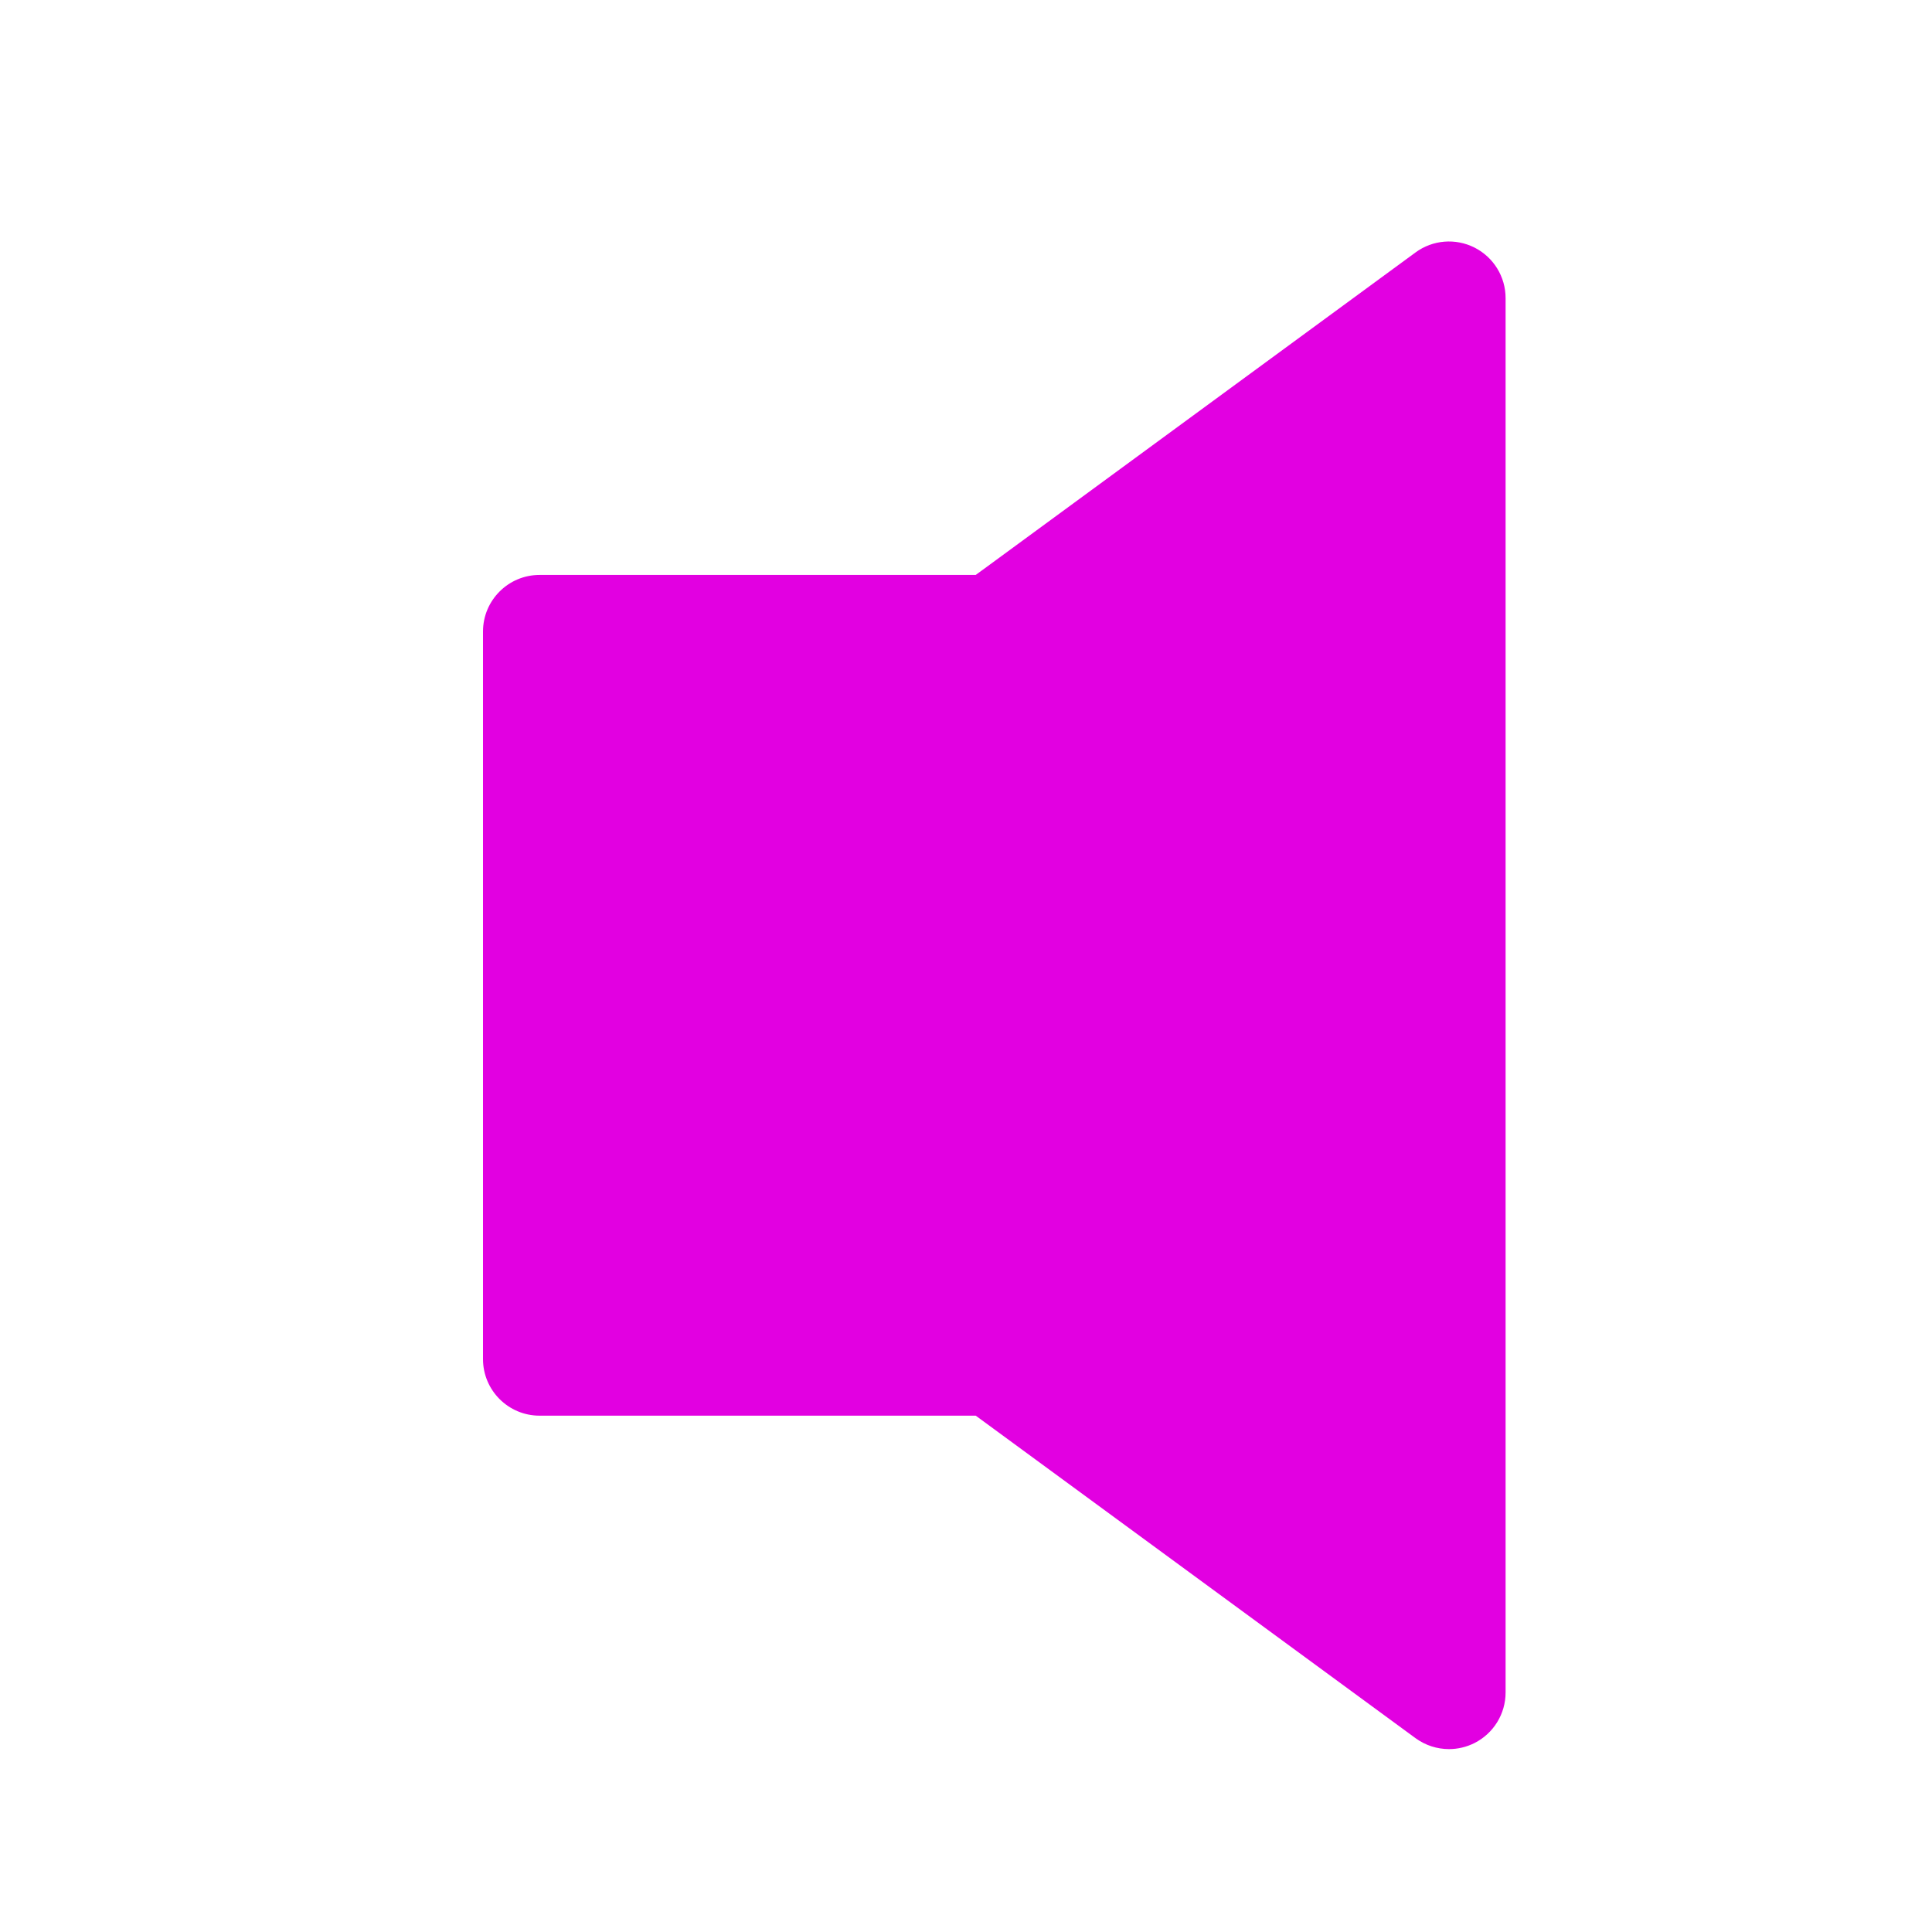 <svg width="24" height="24" viewBox="0 0 24 24" fill="none" xmlns="http://www.w3.org/2000/svg">
<path d="M18.318 3.076C18.081 2.956 17.798 2.979 17.584 3.136L12.121 7.142H6.703C6.315 7.142 6 7.457 6 7.845V16.883C6 17.271 6.315 17.586 6.703 17.586H12.121L17.584 21.592C17.707 21.682 17.853 21.728 18 21.728C18.108 21.728 18.217 21.703 18.318 21.652C18.554 21.532 18.703 21.29 18.703 21.025V3.703C18.703 3.438 18.554 3.196 18.318 3.076Z" fill="#E200E1"/>
</svg>
